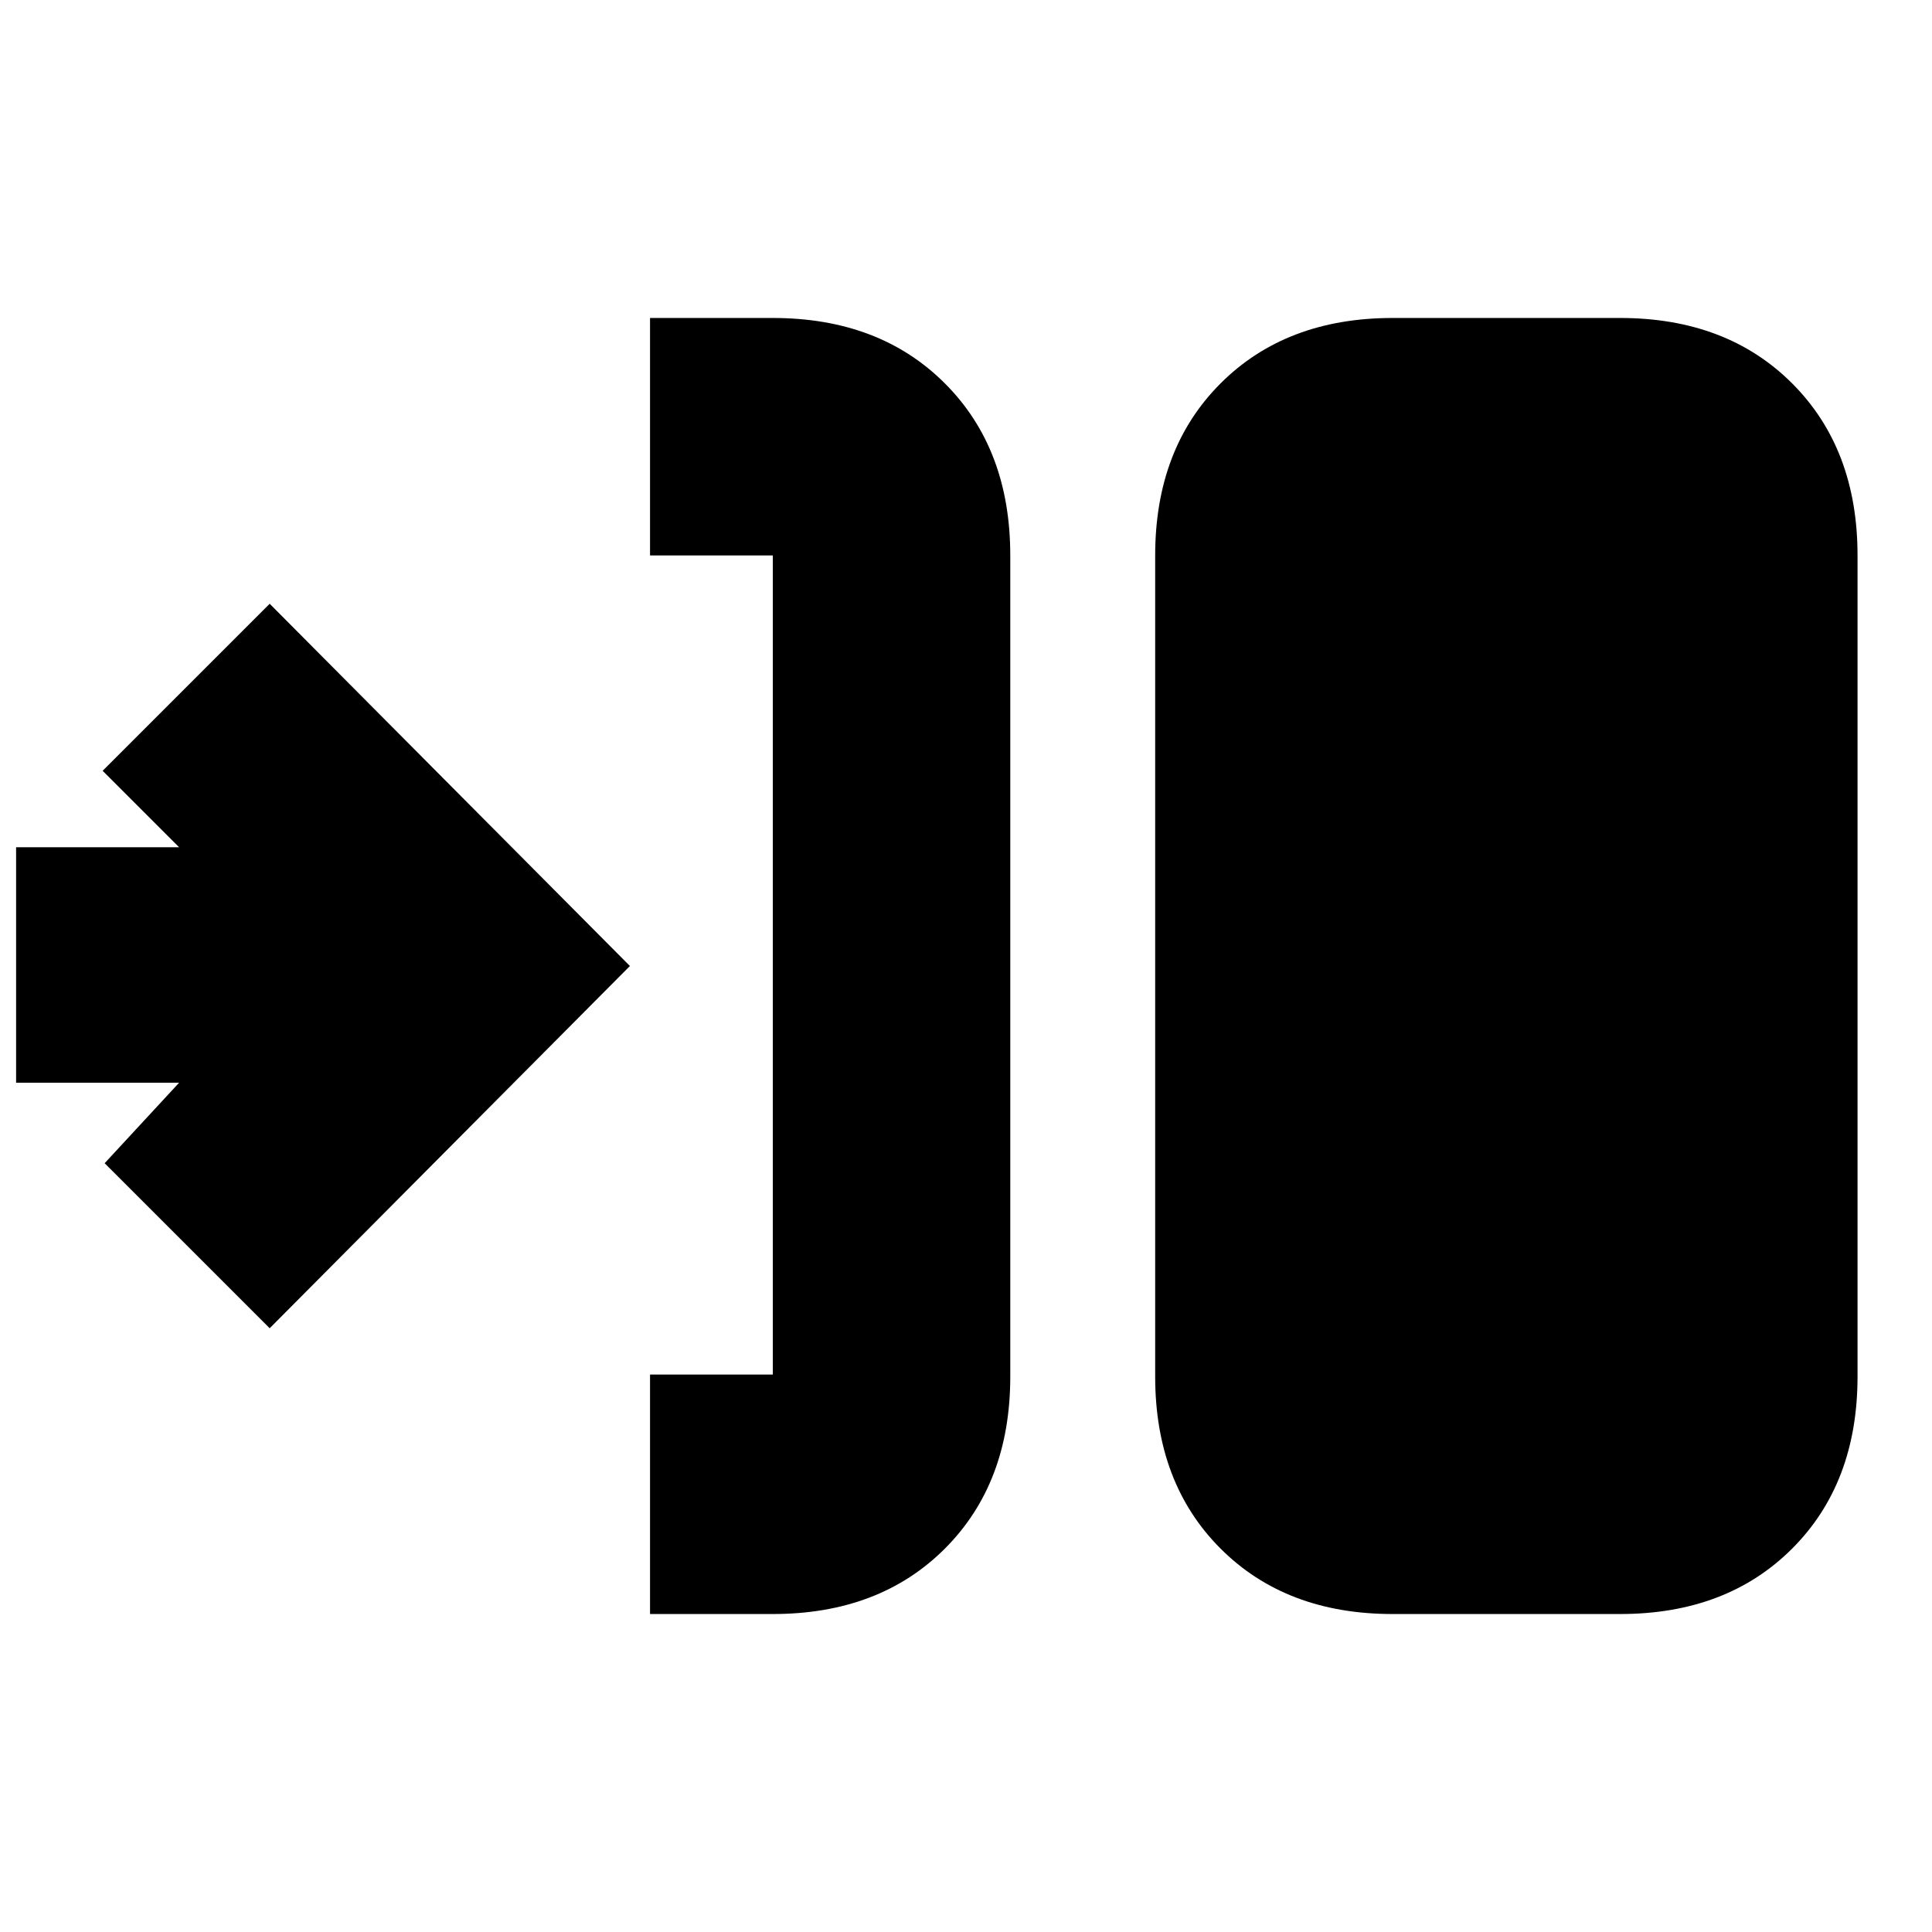 <svg xmlns="http://www.w3.org/2000/svg" height="20" viewBox="0 -960 960 960" width="20"><path d="M323-158v-119h61v-407h-61v-118h61q53 0 85.5 32.5T502-684v408q0 53-32.5 85.5T384-158h-61Zm369 0q-53 0-85.5-32.5T574-276v-408q0-53 32.5-85.5T692-802h113q53 0 85.5 32.5T923-684v408q0 53-32.5 85.5T805-158H692ZM134-300l-82-82 37-40H8v-117h81l-38-38 83-83 179 180-179 180Z"/></svg>